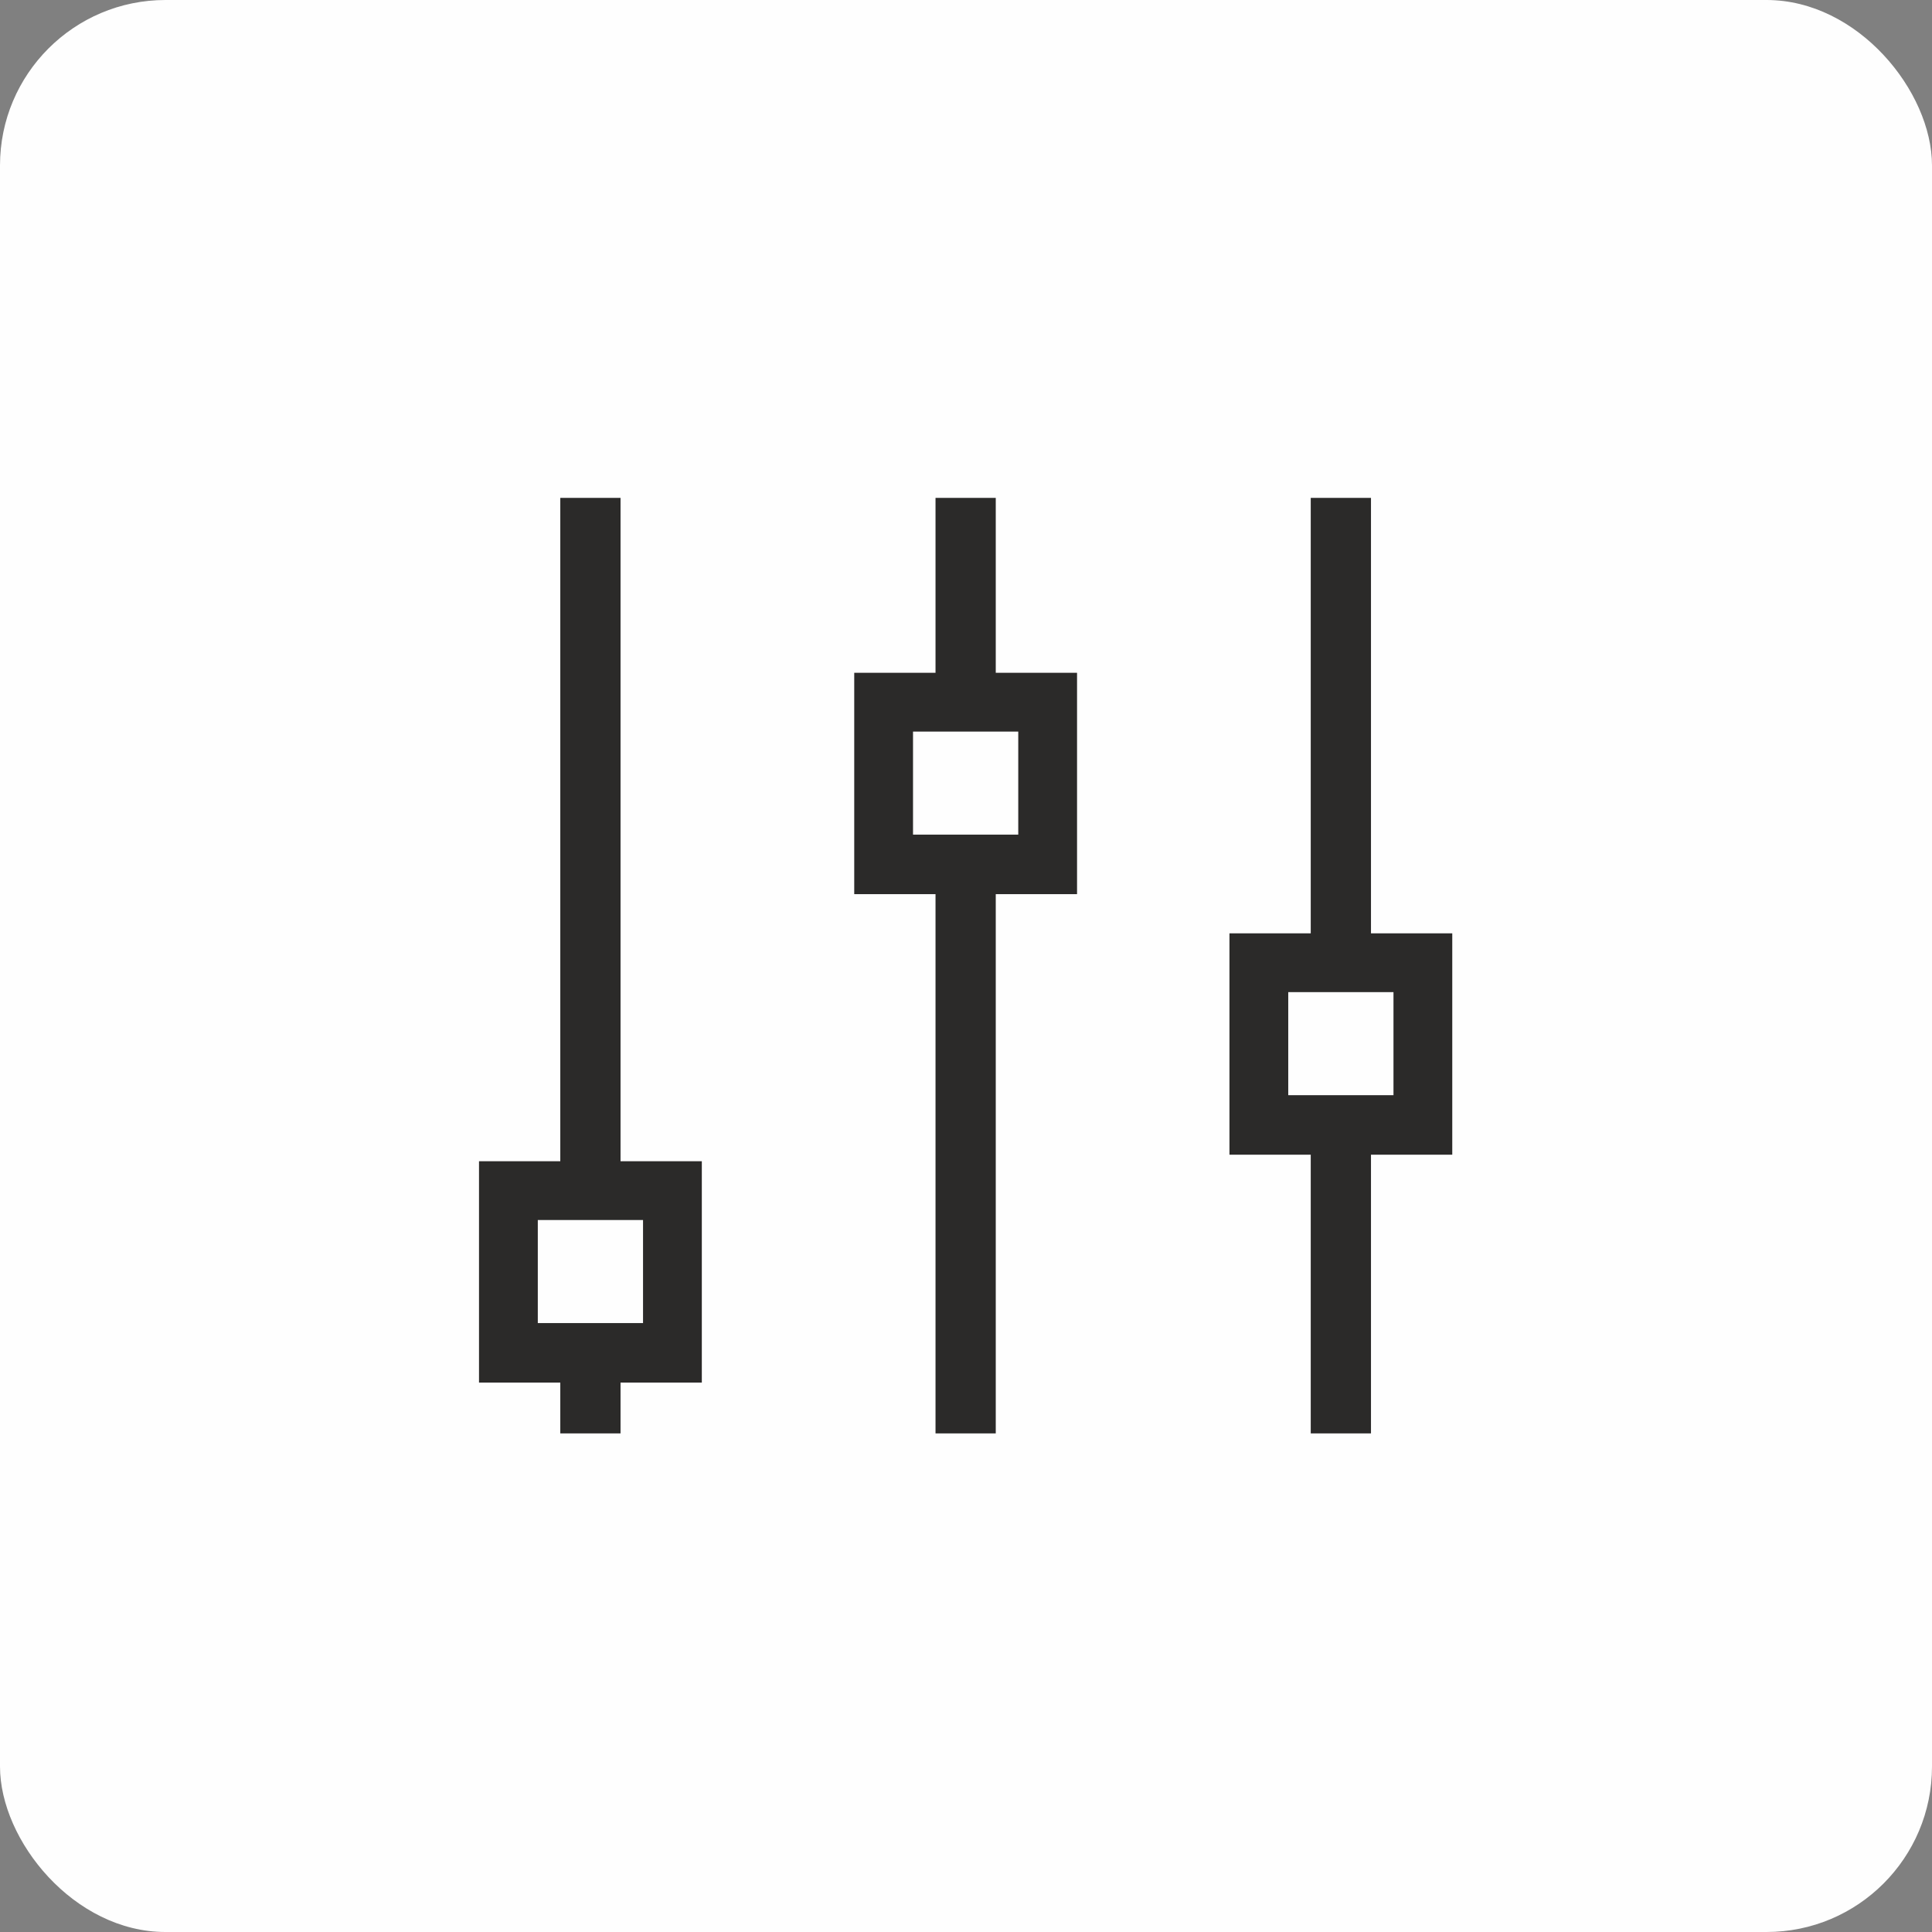<?xml version="1.0" encoding="UTF-8"?>
<!DOCTYPE svg PUBLIC "-//W3C//DTD SVG 1.1//EN" "http://www.w3.org/Graphics/SVG/1.1/DTD/svg11.dtd">
<!-- Creator: CorelDRAW 2021 (64-Bit) -->
<svg xmlns="http://www.w3.org/2000/svg" xml:space="preserve" width="4.952mm" height="4.952mm" version="1.1" style="shape-rendering:geometricPrecision; text-rendering:geometricPrecision; image-rendering:optimizeQuality; fill-rule:evenodd; clip-rule:evenodd"
viewBox="0 0 26.62 26.62"
 xmlns:xlink="http://www.w3.org/1999/xlink"
 xmlns:xodm="http://www.corel.com/coreldraw/odm/2003">
 <rect x="0" y="0" width="26.62" height="26.62" fill="#808080" stroke="none"/>
 <defs>
  <style type="text/css">
   <![CDATA[
    .fil0 {fill:#FEFEFE}
    .fil1 {fill:#2B2A29}
   ]]>
  </style>
 </defs>
 <g id="Katman_x0020_1">
  <rect class="fil0" x="0" y="0" width="26.62" height="26.62" rx="2.28" ry="2.28"/>
  <path class="fil1" d="M18.06 6.86l0.83 0 0 6 1.12 0 0 3.05 -1.12 0 0 3.84 -0.83 0 0 -3.84 -1.12 0 0 -3.05 0.41 0 0.71 0 0 -6zm-11.05 9.14l0.71 0 0 -9.14 0.83 0 0 9.14 1.12 0 0 3.05 -1.12 0 0 0.7 -0.83 0 0 -0.7 -1.12 0 0 -3.05 0.41 0zm1.85 0.81l-1.45 0 0 1.42 1.45 0 0 -1.42zm3.32 -7.54l0.71 0 0 -2.41 0.83 0 0 2.41 1.12 0 0 3.05 -1.12 0 0 7.43 -0.83 0 0 -7.43 -1.12 0 0 -3.05 0.41 0zm1.85 0.81l-1.45 0 0 1.42 1.45 0 0 -1.42zm5.17 3.59l-1.45 0 0 1.42 1.45 0 0 -1.42z"/>
 </g>
</svg>
